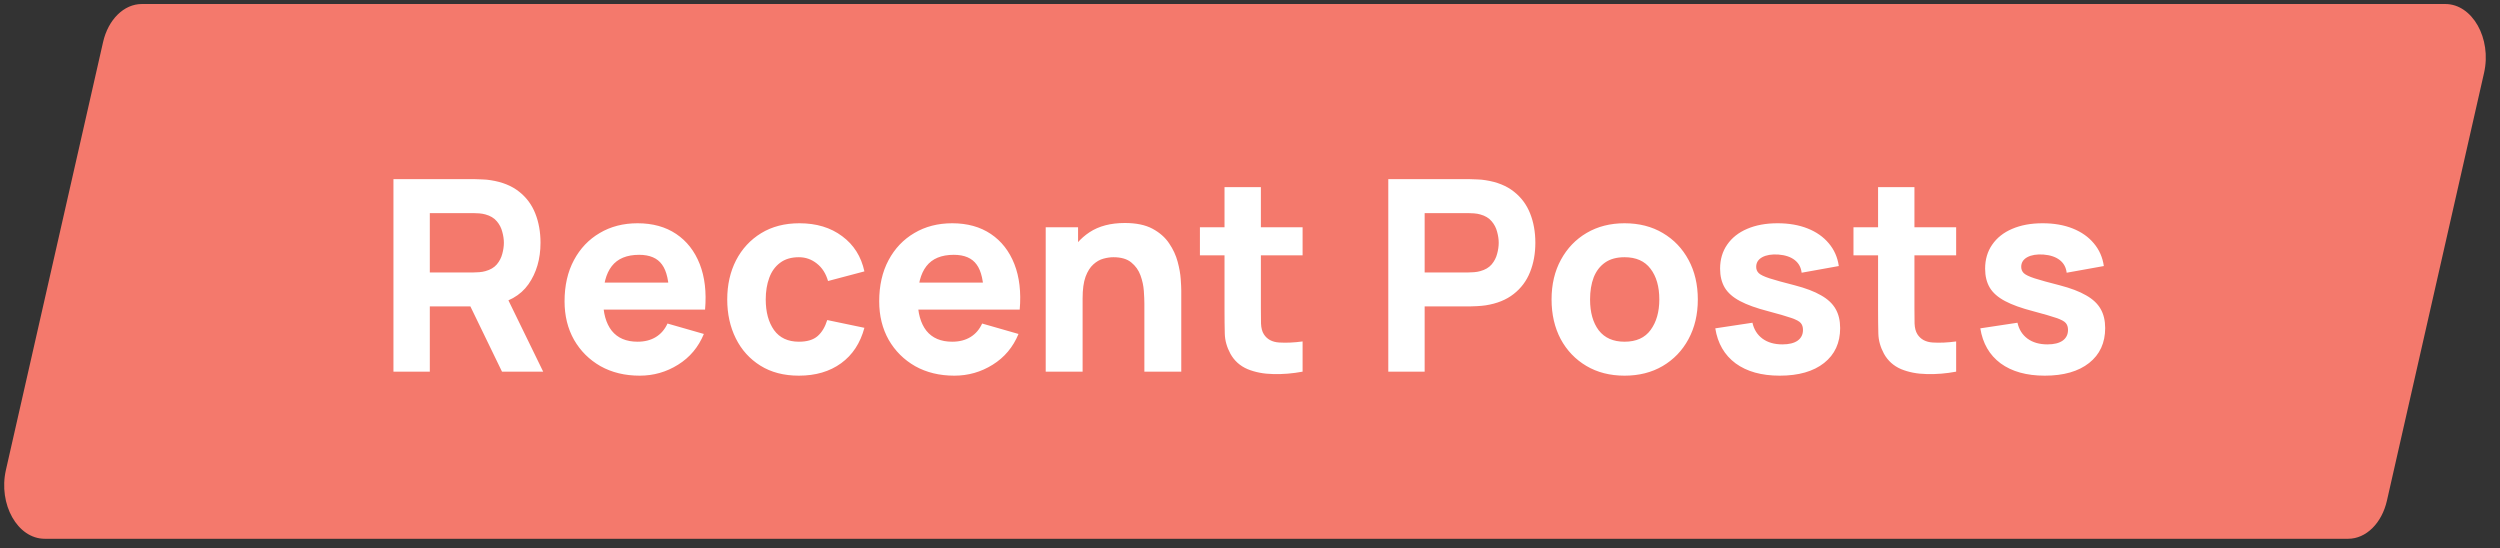 <svg width="187" height="41" viewBox="0 0 187 41" fill="none" xmlns="http://www.w3.org/2000/svg">
<rect x="0" y="0" width="187" height="41" fill="#333333" stroke="none"/>
<path d="M7.709 3.151C8.093 1.459 9.271 0.3 10.608 0.3H182.908C184.936 0.3 186.391 2.883 185.808 5.449L178.542 37.449C178.158 39.141 176.979 40.3 175.642 40.3H3.342C1.314 40.3 -0.14 37.717 0.443 35.151L7.709 3.151Z" fill="#F4796C"/>
<path d="M29.43 27.8V13.4H35.51C35.65 13.4 35.837 13.407 36.07 13.42C36.31 13.427 36.524 13.447 36.71 13.48C37.57 13.613 38.274 13.897 38.82 14.33C39.374 14.763 39.78 15.31 40.04 15.97C40.3 16.623 40.43 17.353 40.43 18.16C40.43 19.367 40.13 20.4 39.53 21.26C38.93 22.113 37.99 22.64 36.71 22.84L35.51 22.92H32.15V27.8H29.43ZM37.55 27.8L34.71 21.94L37.51 21.4L40.63 27.8H37.55ZM32.15 20.38H35.39C35.53 20.38 35.684 20.373 35.85 20.36C36.017 20.347 36.17 20.32 36.31 20.28C36.677 20.18 36.96 20.013 37.16 19.78C37.36 19.54 37.497 19.277 37.57 18.99C37.65 18.697 37.69 18.42 37.69 18.16C37.69 17.9 37.65 17.627 37.57 17.34C37.497 17.047 37.36 16.783 37.16 16.55C36.96 16.31 36.677 16.14 36.31 16.04C36.17 16 36.017 15.973 35.85 15.96C35.684 15.947 35.53 15.94 35.39 15.94H32.15V20.38ZM47.849 28.1C46.742 28.1 45.765 27.863 44.919 27.39C44.079 26.91 43.419 26.253 42.939 25.42C42.465 24.58 42.229 23.62 42.229 22.54C42.229 21.36 42.462 20.333 42.929 19.46C43.395 18.587 44.039 17.91 44.859 17.43C45.679 16.943 46.622 16.7 47.689 16.7C48.822 16.7 49.785 16.967 50.579 17.5C51.372 18.033 51.959 18.783 52.339 19.75C52.719 20.717 52.852 21.853 52.739 23.16H50.049V22.16C50.049 21.06 49.872 20.27 49.519 19.79C49.172 19.303 48.602 19.06 47.809 19.06C46.882 19.06 46.199 19.343 45.759 19.91C45.325 20.47 45.109 21.3 45.109 22.4C45.109 23.407 45.325 24.187 45.759 24.74C46.199 25.287 46.842 25.56 47.689 25.56C48.222 25.56 48.679 25.443 49.059 25.21C49.439 24.977 49.729 24.64 49.929 24.2L52.649 24.98C52.242 25.967 51.599 26.733 50.719 27.28C49.845 27.827 48.889 28.1 47.849 28.1ZM44.269 23.16V21.14H51.429V23.16H44.269ZM59.757 28.1C58.637 28.1 57.677 27.85 56.877 27.35C56.077 26.85 55.463 26.17 55.037 25.31C54.61 24.45 54.397 23.48 54.397 22.4C54.397 21.307 54.617 20.33 55.057 19.47C55.503 18.61 56.13 17.933 56.937 17.44C57.743 16.947 58.697 16.7 59.797 16.7C61.07 16.7 62.137 17.023 62.997 17.67C63.863 18.31 64.417 19.187 64.657 20.3L61.937 21.02C61.777 20.46 61.497 20.023 61.097 19.71C60.703 19.397 60.257 19.24 59.757 19.24C59.183 19.24 58.713 19.38 58.347 19.66C57.98 19.933 57.71 20.31 57.537 20.79C57.363 21.263 57.277 21.8 57.277 22.4C57.277 23.34 57.483 24.103 57.897 24.69C58.317 25.27 58.937 25.56 59.757 25.56C60.37 25.56 60.837 25.42 61.157 25.14C61.477 24.86 61.717 24.46 61.877 23.94L64.657 24.52C64.35 25.667 63.77 26.55 62.917 27.17C62.063 27.79 61.01 28.1 59.757 28.1ZM71.384 28.1C70.277 28.1 69.3 27.863 68.454 27.39C67.614 26.91 66.954 26.253 66.474 25.42C66.001 24.58 65.764 23.62 65.764 22.54C65.764 21.36 65.997 20.333 66.464 19.46C66.93 18.587 67.574 17.91 68.394 17.43C69.214 16.943 70.157 16.7 71.224 16.7C72.357 16.7 73.32 16.967 74.114 17.5C74.907 18.033 75.494 18.783 75.874 19.75C76.254 20.717 76.387 21.853 76.274 23.16H73.584V22.16C73.584 21.06 73.407 20.27 73.054 19.79C72.707 19.303 72.137 19.06 71.344 19.06C70.417 19.06 69.734 19.343 69.294 19.91C68.861 20.47 68.644 21.3 68.644 22.4C68.644 23.407 68.861 24.187 69.294 24.74C69.734 25.287 70.377 25.56 71.224 25.56C71.757 25.56 72.214 25.443 72.594 25.21C72.974 24.977 73.264 24.64 73.464 24.2L76.184 24.98C75.777 25.967 75.134 26.733 74.254 27.28C73.38 27.827 72.424 28.1 71.384 28.1ZM67.804 23.16V21.14H74.964V23.16H67.804ZM85.599 27.8V22.7C85.599 22.453 85.585 22.14 85.559 21.76C85.532 21.373 85.449 20.987 85.309 20.6C85.169 20.213 84.939 19.89 84.619 19.63C84.305 19.37 83.859 19.24 83.279 19.24C83.046 19.24 82.796 19.277 82.529 19.35C82.262 19.423 82.012 19.567 81.779 19.78C81.546 19.987 81.352 20.293 81.199 20.7C81.052 21.107 80.979 21.647 80.979 22.32L79.419 21.58C79.419 20.727 79.592 19.927 79.939 19.18C80.285 18.433 80.805 17.83 81.499 17.37C82.199 16.91 83.079 16.68 84.139 16.68C84.986 16.68 85.675 16.823 86.209 17.11C86.742 17.397 87.156 17.76 87.449 18.2C87.749 18.64 87.962 19.1 88.089 19.58C88.216 20.053 88.292 20.487 88.319 20.88C88.346 21.273 88.359 21.56 88.359 21.74V27.8H85.599ZM78.219 27.8V17H80.639V20.58H80.979V27.8H78.219ZM97.434 27.8C96.687 27.94 95.954 28 95.234 27.98C94.52 27.967 93.88 27.843 93.314 27.61C92.754 27.37 92.327 26.987 92.034 26.46C91.767 25.967 91.627 25.467 91.614 24.96C91.6 24.447 91.594 23.867 91.594 23.22V14H94.314V23.06C94.314 23.48 94.317 23.86 94.324 24.2C94.337 24.533 94.407 24.8 94.534 25C94.774 25.38 95.157 25.587 95.684 25.62C96.21 25.653 96.794 25.627 97.434 25.54V27.8ZM89.754 19.1V17H97.434V19.1H89.754ZM103.844 27.8V13.4H109.924C110.064 13.4 110.251 13.407 110.484 13.42C110.724 13.427 110.938 13.447 111.124 13.48C111.984 13.613 112.688 13.897 113.234 14.33C113.788 14.763 114.194 15.31 114.454 15.97C114.714 16.623 114.844 17.353 114.844 18.16C114.844 18.967 114.711 19.7 114.444 20.36C114.184 21.013 113.778 21.557 113.224 21.99C112.678 22.423 111.978 22.707 111.124 22.84C110.938 22.867 110.724 22.887 110.484 22.9C110.244 22.913 110.058 22.92 109.924 22.92H106.564V27.8H103.844ZM106.564 20.38H109.804C109.944 20.38 110.098 20.373 110.264 20.36C110.431 20.347 110.584 20.32 110.724 20.28C111.091 20.18 111.374 20.013 111.574 19.78C111.774 19.54 111.911 19.277 111.984 18.99C112.064 18.697 112.104 18.42 112.104 18.16C112.104 17.9 112.064 17.627 111.984 17.34C111.911 17.047 111.774 16.783 111.574 16.55C111.374 16.31 111.091 16.14 110.724 16.04C110.584 16 110.431 15.973 110.264 15.96C110.098 15.947 109.944 15.94 109.804 15.94H106.564V20.38ZM121.517 28.1C120.43 28.1 119.477 27.857 118.657 27.37C117.837 26.883 117.197 26.213 116.737 25.36C116.284 24.5 116.057 23.513 116.057 22.4C116.057 21.273 116.29 20.283 116.757 19.43C117.224 18.57 117.867 17.9 118.687 17.42C119.507 16.94 120.45 16.7 121.517 16.7C122.604 16.7 123.557 16.943 124.377 17.43C125.204 17.917 125.847 18.59 126.307 19.45C126.767 20.303 126.997 21.287 126.997 22.4C126.997 23.52 126.764 24.51 126.297 25.37C125.837 26.223 125.194 26.893 124.367 27.38C123.547 27.86 122.597 28.1 121.517 28.1ZM121.517 25.56C122.39 25.56 123.04 25.267 123.467 24.68C123.9 24.087 124.117 23.327 124.117 22.4C124.117 21.44 123.897 20.673 123.457 20.1C123.024 19.527 122.377 19.24 121.517 19.24C120.924 19.24 120.437 19.373 120.057 19.64C119.677 19.907 119.394 20.277 119.207 20.75C119.027 21.223 118.937 21.773 118.937 22.4C118.937 23.367 119.154 24.137 119.587 24.71C120.027 25.277 120.67 25.56 121.517 25.56ZM133.123 28.1C131.763 28.1 130.663 27.793 129.823 27.18C128.99 26.56 128.483 25.687 128.303 24.56L131.083 24.14C131.196 24.647 131.446 25.043 131.833 25.33C132.226 25.617 132.723 25.76 133.323 25.76C133.816 25.76 134.196 25.667 134.463 25.48C134.73 25.287 134.863 25.02 134.863 24.68C134.863 24.467 134.81 24.297 134.703 24.17C134.596 24.037 134.356 23.907 133.983 23.78C133.616 23.653 133.043 23.487 132.263 23.28C131.383 23.053 130.68 22.8 130.153 22.52C129.626 22.24 129.246 21.907 129.013 21.52C128.78 21.127 128.663 20.653 128.663 20.1C128.663 19.407 128.84 18.807 129.193 18.3C129.546 17.787 130.043 17.393 130.683 17.12C131.33 16.84 132.09 16.7 132.963 16.7C133.81 16.7 134.56 16.83 135.213 17.09C135.866 17.35 136.393 17.72 136.793 18.2C137.2 18.68 137.45 19.247 137.543 19.9L134.763 20.4C134.716 20 134.543 19.683 134.243 19.45C133.943 19.217 133.536 19.08 133.023 19.04C132.523 19.007 132.12 19.073 131.813 19.24C131.513 19.407 131.363 19.647 131.363 19.96C131.363 20.147 131.426 20.303 131.553 20.43C131.686 20.557 131.956 20.687 132.363 20.82C132.776 20.953 133.403 21.127 134.243 21.34C135.063 21.553 135.72 21.803 136.213 22.09C136.713 22.37 137.076 22.71 137.303 23.11C137.53 23.503 137.643 23.98 137.643 24.54C137.643 25.647 137.243 26.517 136.443 27.15C135.643 27.783 134.536 28.1 133.123 28.1ZM146.32 27.8C145.574 27.94 144.84 28 144.12 27.98C143.407 27.967 142.767 27.843 142.2 27.61C141.64 27.37 141.214 26.987 140.92 26.46C140.654 25.967 140.514 25.467 140.5 24.96C140.487 24.447 140.48 23.867 140.48 23.22V14H143.2V23.06C143.2 23.48 143.204 23.86 143.21 24.2C143.224 24.533 143.294 24.8 143.42 25C143.66 25.38 144.044 25.587 144.57 25.62C145.097 25.653 145.68 25.627 146.32 25.54V27.8ZM138.64 19.1V17H146.32V19.1H138.64ZM152.947 28.1C151.587 28.1 150.487 27.793 149.647 27.18C148.814 26.56 148.307 25.687 148.127 24.56L150.907 24.14C151.02 24.647 151.27 25.043 151.657 25.33C152.05 25.617 152.547 25.76 153.147 25.76C153.64 25.76 154.02 25.667 154.287 25.48C154.554 25.287 154.687 25.02 154.687 24.68C154.687 24.467 154.634 24.297 154.527 24.17C154.42 24.037 154.18 23.907 153.807 23.78C153.44 23.653 152.867 23.487 152.087 23.28C151.207 23.053 150.504 22.8 149.977 22.52C149.45 22.24 149.07 21.907 148.837 21.52C148.604 21.127 148.487 20.653 148.487 20.1C148.487 19.407 148.664 18.807 149.017 18.3C149.37 17.787 149.867 17.393 150.507 17.12C151.154 16.84 151.914 16.7 152.787 16.7C153.634 16.7 154.384 16.83 155.037 17.09C155.69 17.35 156.217 17.72 156.617 18.2C157.024 18.68 157.274 19.247 157.367 19.9L154.587 20.4C154.54 20 154.367 19.683 154.067 19.45C153.767 19.217 153.36 19.08 152.847 19.04C152.347 19.007 151.944 19.073 151.637 19.24C151.337 19.407 151.187 19.647 151.187 19.96C151.187 20.147 151.25 20.303 151.377 20.43C151.51 20.557 151.78 20.687 152.187 20.82C152.6 20.953 153.227 21.127 154.067 21.34C154.887 21.553 155.544 21.803 156.037 22.09C156.537 22.37 156.9 22.71 157.127 23.11C157.354 23.503 157.467 23.98 157.467 24.54C157.467 25.647 157.067 26.517 156.267 27.15C155.467 27.783 154.36 28.1 152.947 28.1Z" fill="white"/>
</svg>
